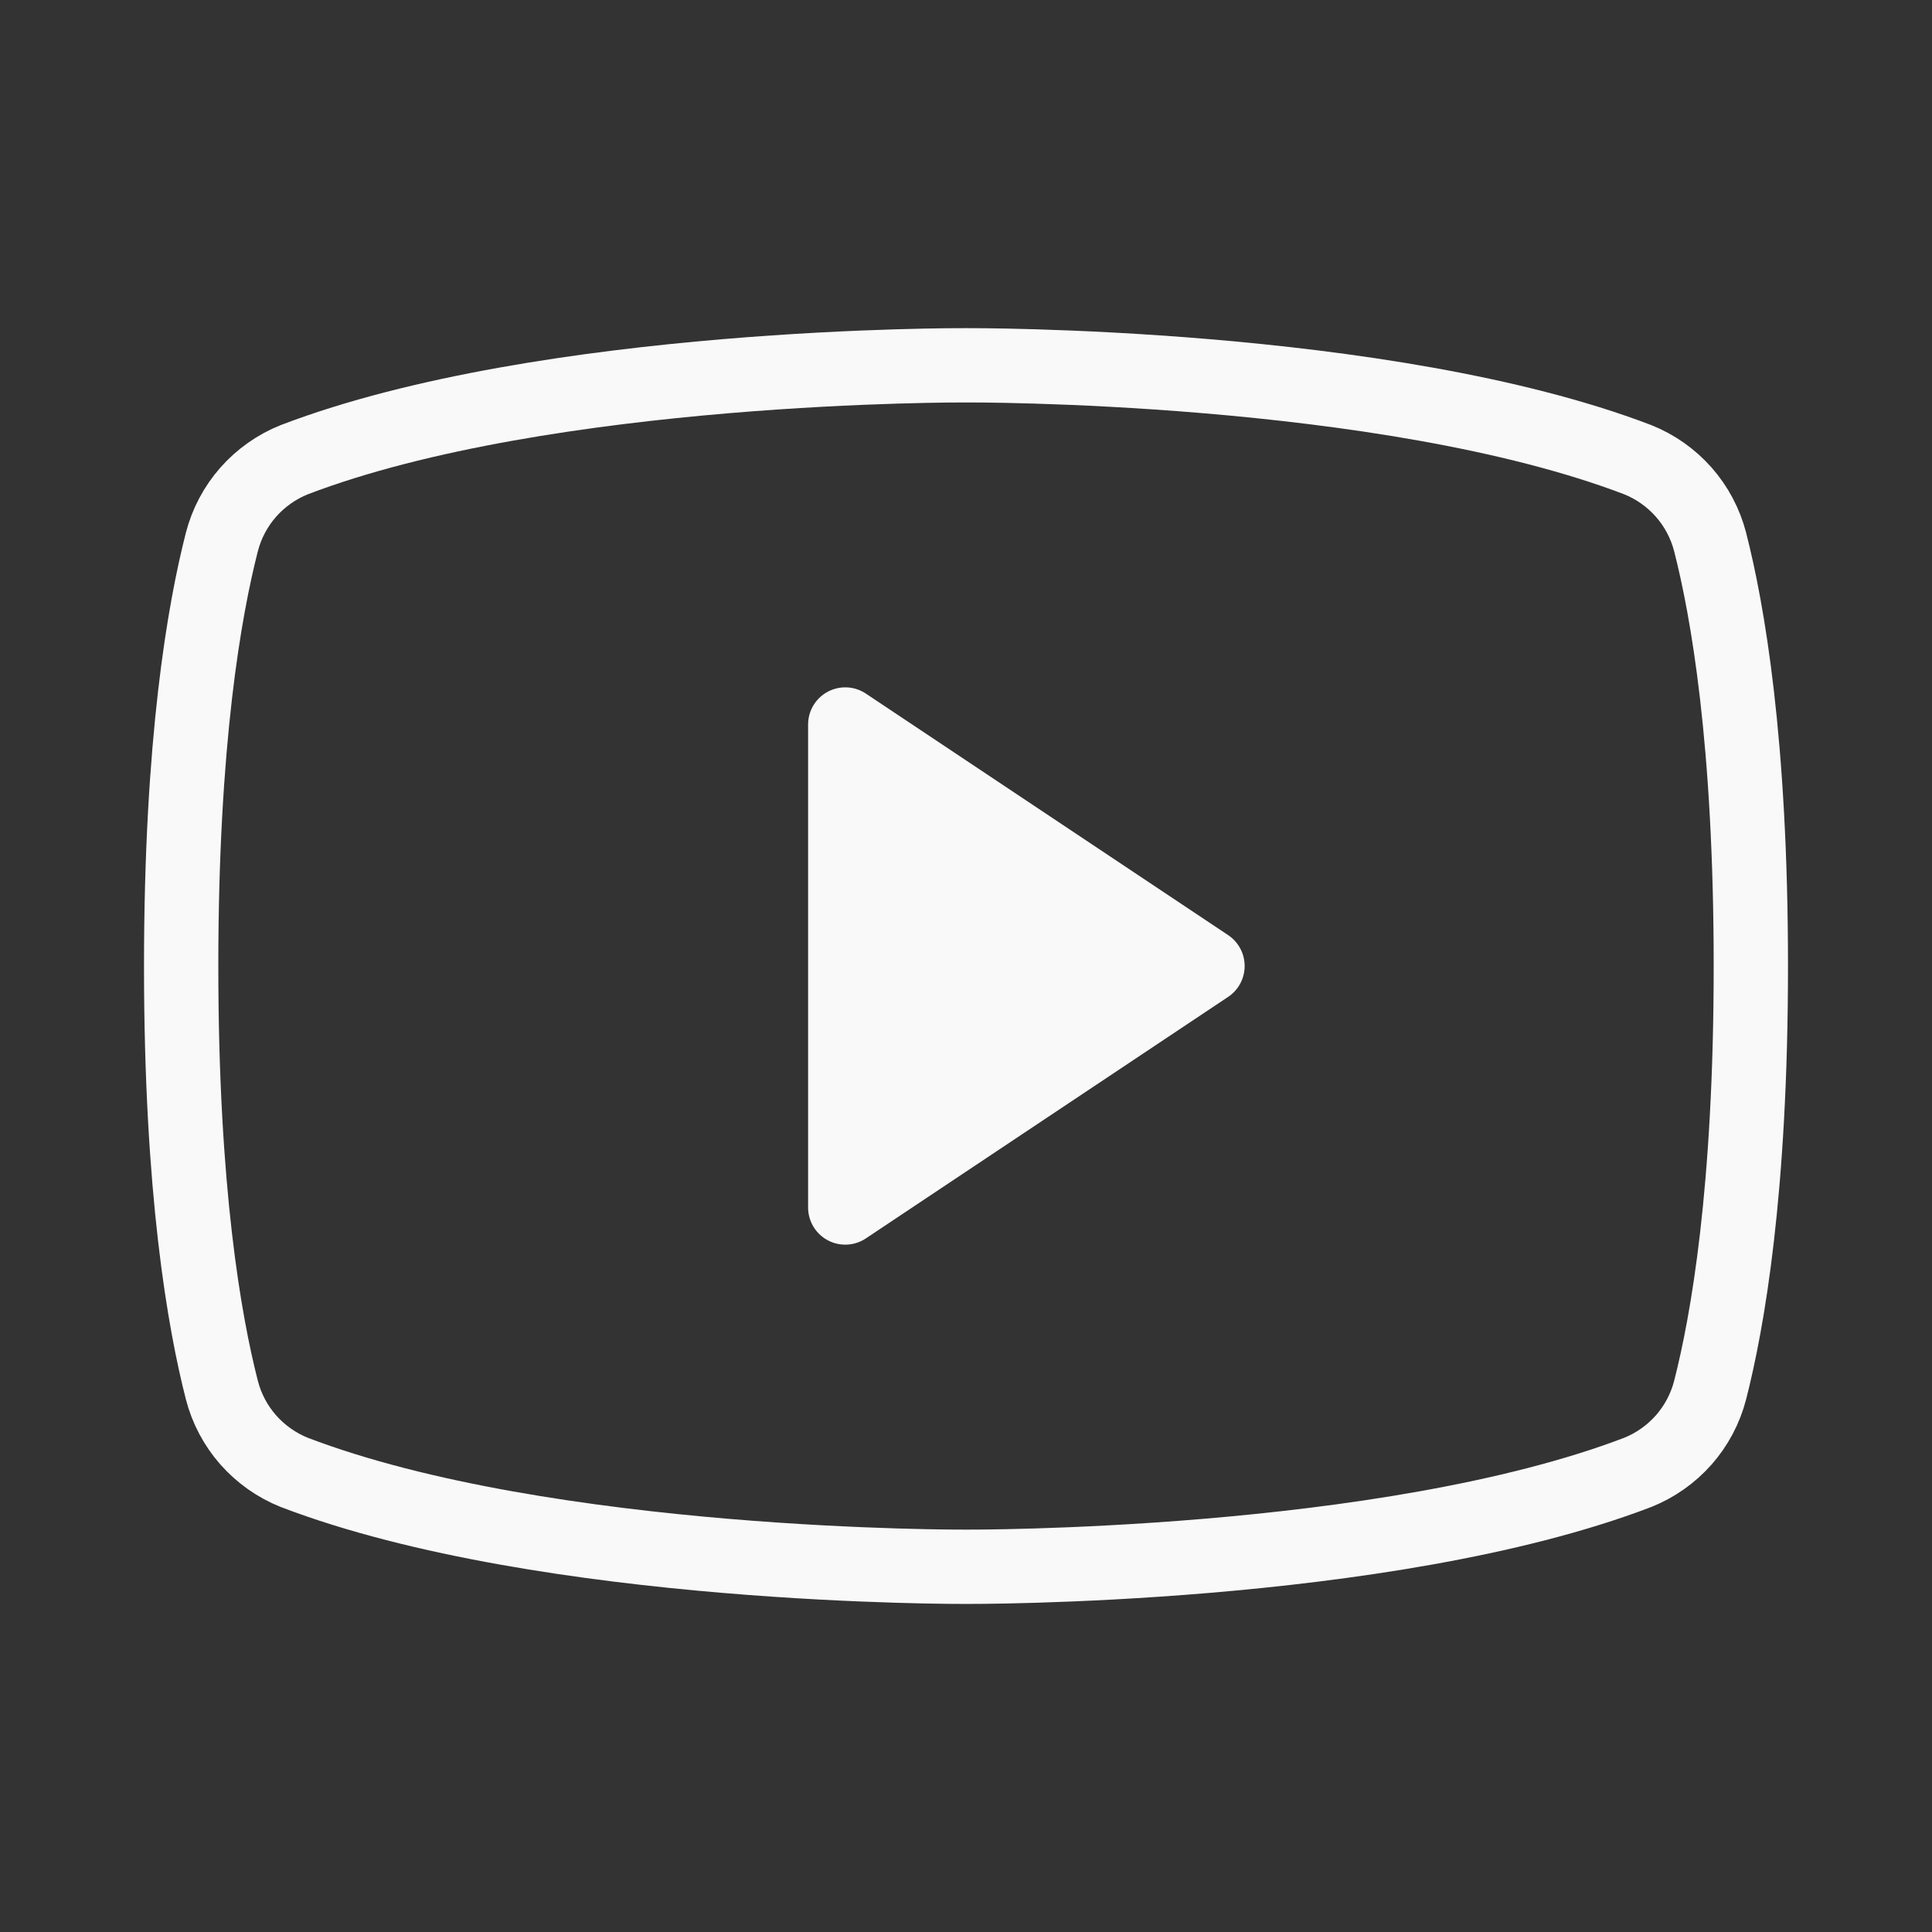<svg width="26" height="26" viewBox="0 0 26 26" fill="none" xmlns="http://www.w3.org/2000/svg">
<rect x="0" y="0" width="26" height="26" fill="#333333" stroke="none"/>
<path d="M16.25 13L11.375 9.75V16.25L16.25 13Z" fill="#F9F9F9" stroke="#F9F9F9" stroke-linecap="round" stroke-linejoin="round"/>
<path d="M2.438 13.001C2.438 16.027 2.752 17.794 2.986 18.708C3.05 18.956 3.172 19.186 3.341 19.378C3.511 19.57 3.723 19.72 3.961 19.815C7.363 21.115 13 21.085 13 21.085C13 21.085 18.637 21.115 22.039 19.815C22.277 19.72 22.489 19.57 22.659 19.378C22.828 19.186 22.95 18.956 23.014 18.708C23.248 17.794 23.562 16.027 23.562 13.001C23.562 9.974 23.248 8.207 23.014 7.293C22.95 7.045 22.828 6.815 22.659 6.623C22.489 6.431 22.277 6.281 22.039 6.186C18.637 4.886 13 4.916 13 4.916C13 4.916 7.363 4.886 3.961 6.186C3.723 6.281 3.511 6.431 3.341 6.623C3.172 6.815 3.05 7.045 2.986 7.293C2.752 8.207 2.438 9.974 2.438 13.001Z" stroke="#F9F9F9" stroke-linecap="round" stroke-linejoin="round"/>
</svg>

